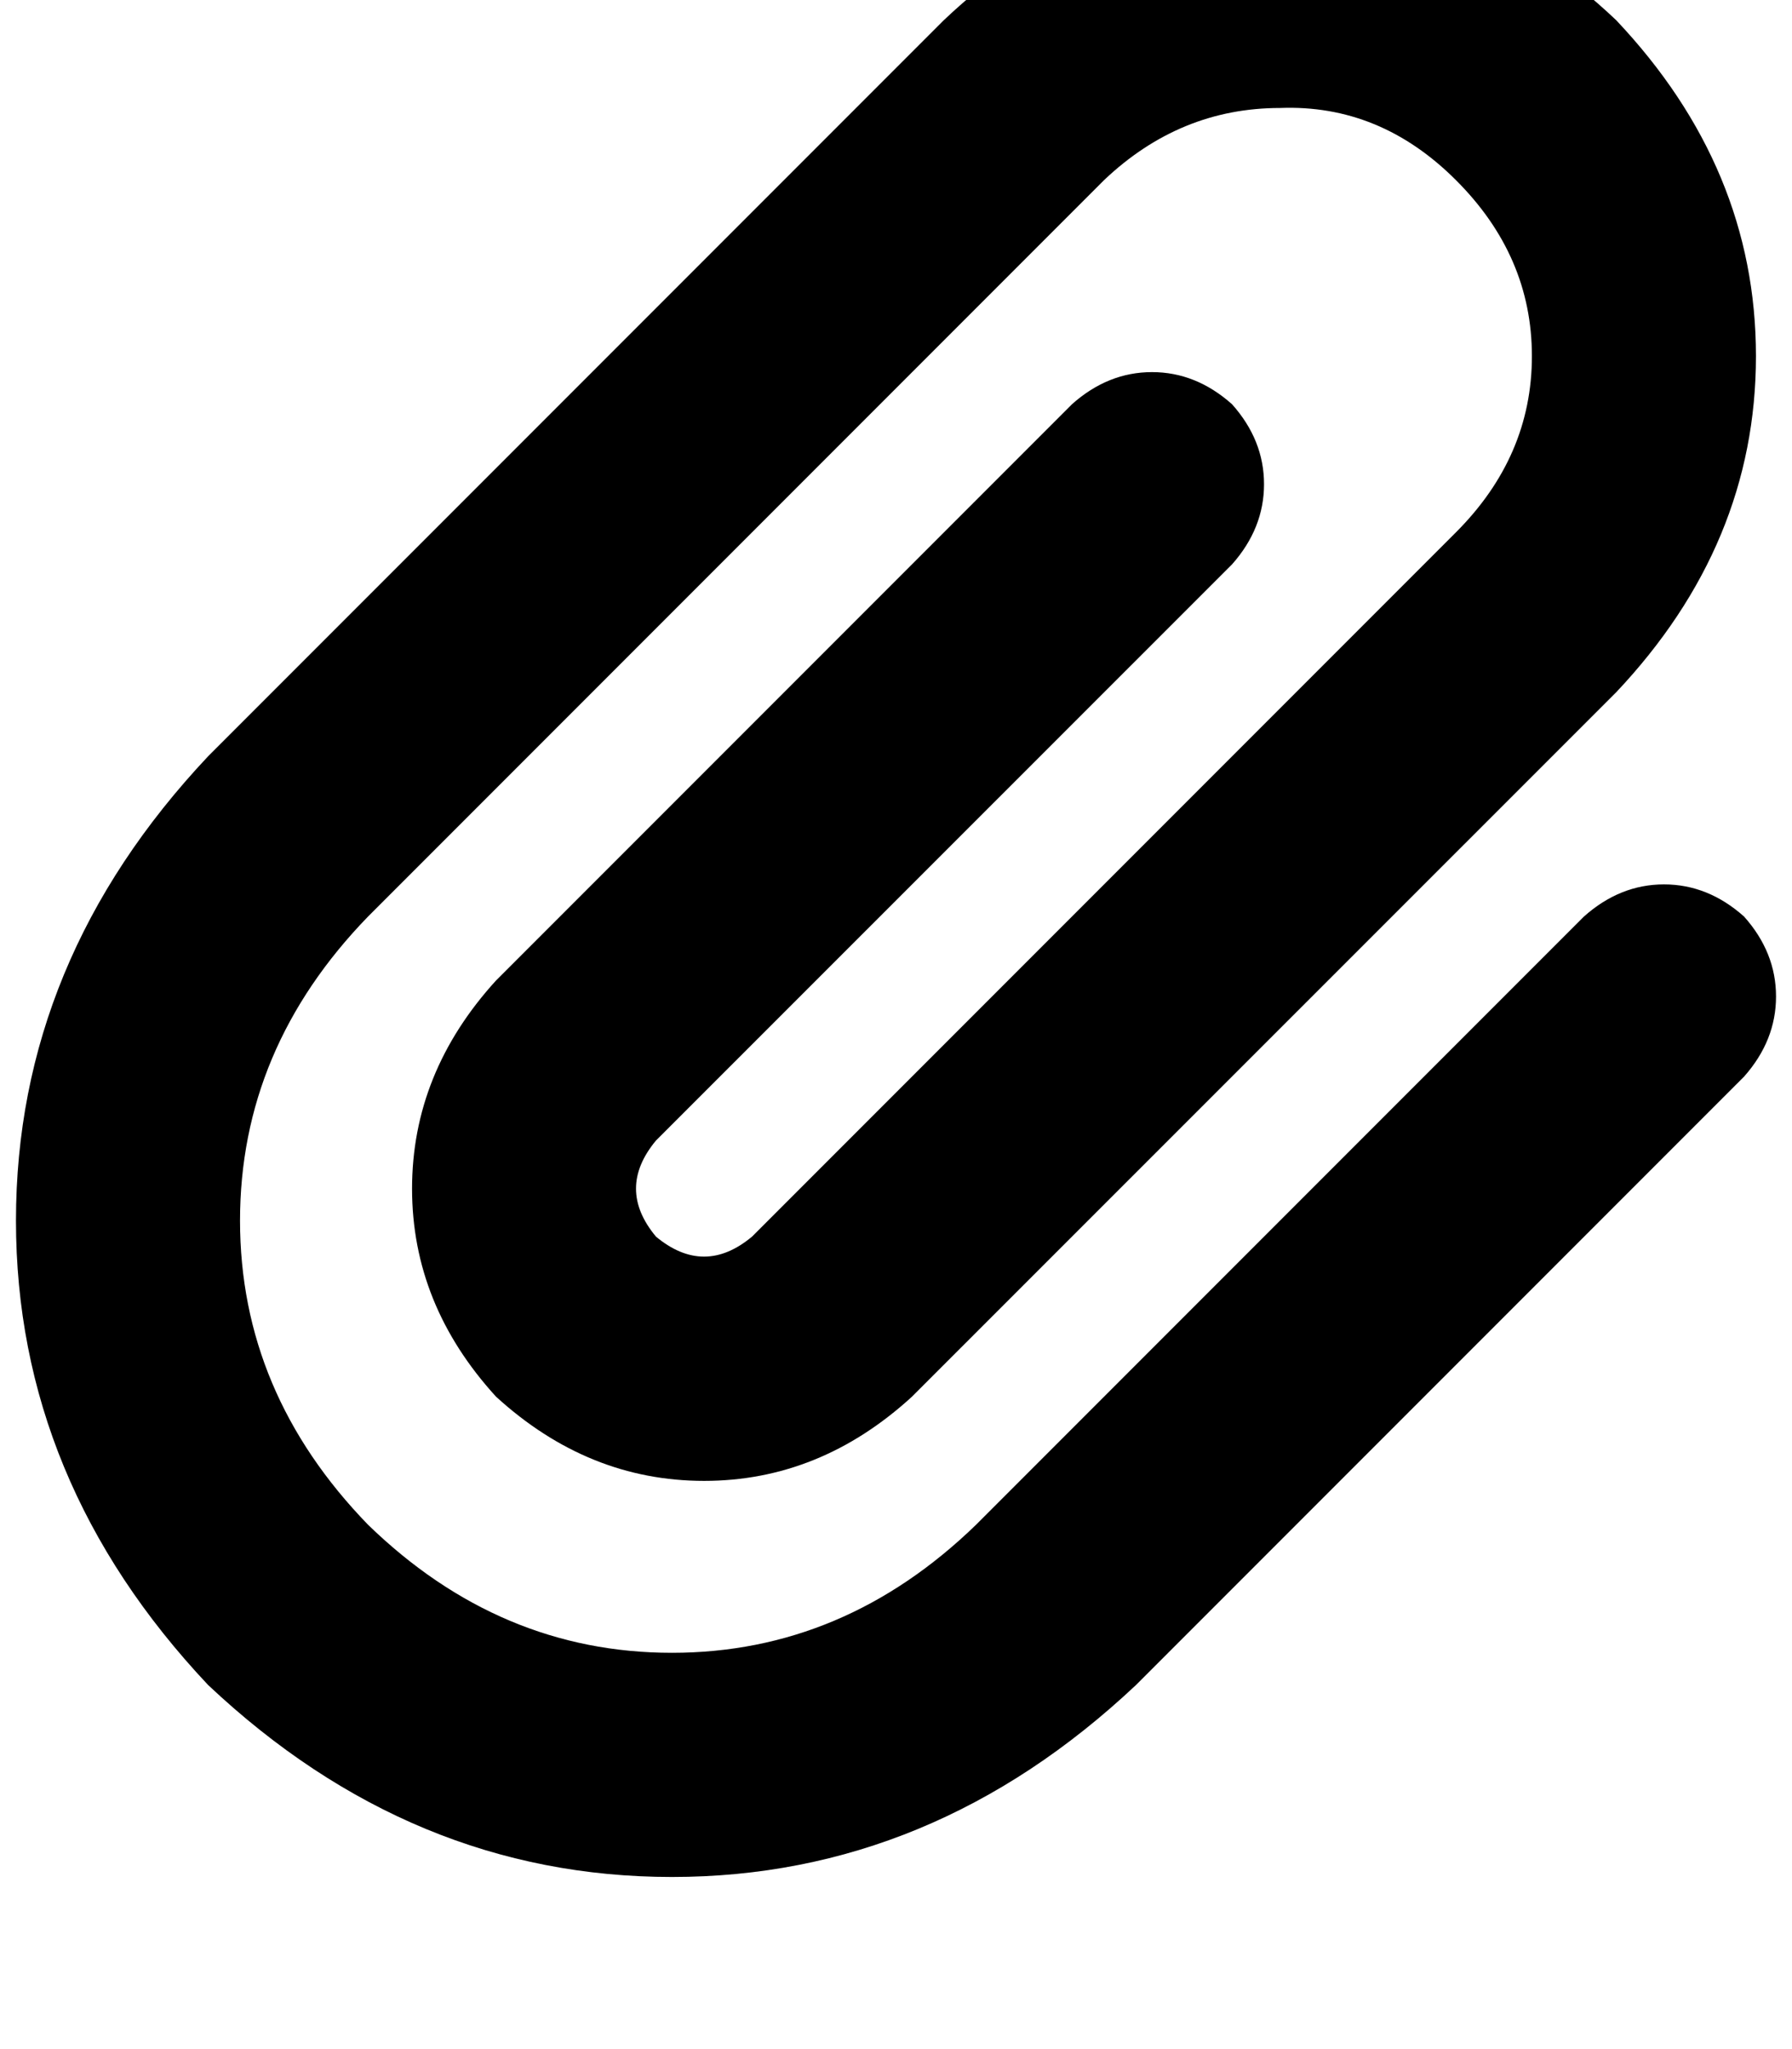 <svg height="1000" width="875" xmlns="http://www.w3.org/2000/svg"><path d="M710.9 87.9Q673.8 50.8 625 52.7q-48.8 0 -85.9 35.2L179.7 447.3q-62.5 64.4 -62.5 148.4t62.5 148.4q64.4 62.5 148.4 62.5t148.5 -62.5L773.4 447.3q17.6 -15.7 39.1 -15.7t39.1 15.7q15.6 17.5 15.6 39t-15.6 39.1L554.7 822.3Q455.1 916 328.1 916T101.6 822.3Q7.8 722.7 7.8 595.7t93.8 -226.6L460.9 9.8Q533.2 -58.6 625 -58.6T789.1 9.8q68.3 72.2 68.3 164t-68.3 164.1L445.3 681.6q-44.9 41.1 -101.5 41.1T242.2 681.6q-41 -44.9 -41 -101.5t41 -101.6L523.4 197.3q17.6 -15.7 39.1 -15.7t39.1 15.7q15.6 17.5 15.6 39t-15.6 39.1L320.3 556.6q-19.5 23.5 0 46.9 23.5 19.5 46.9 0L710.9 259.8q37.1 -37.1 37.1 -86T710.9 87.9z"/></svg>
